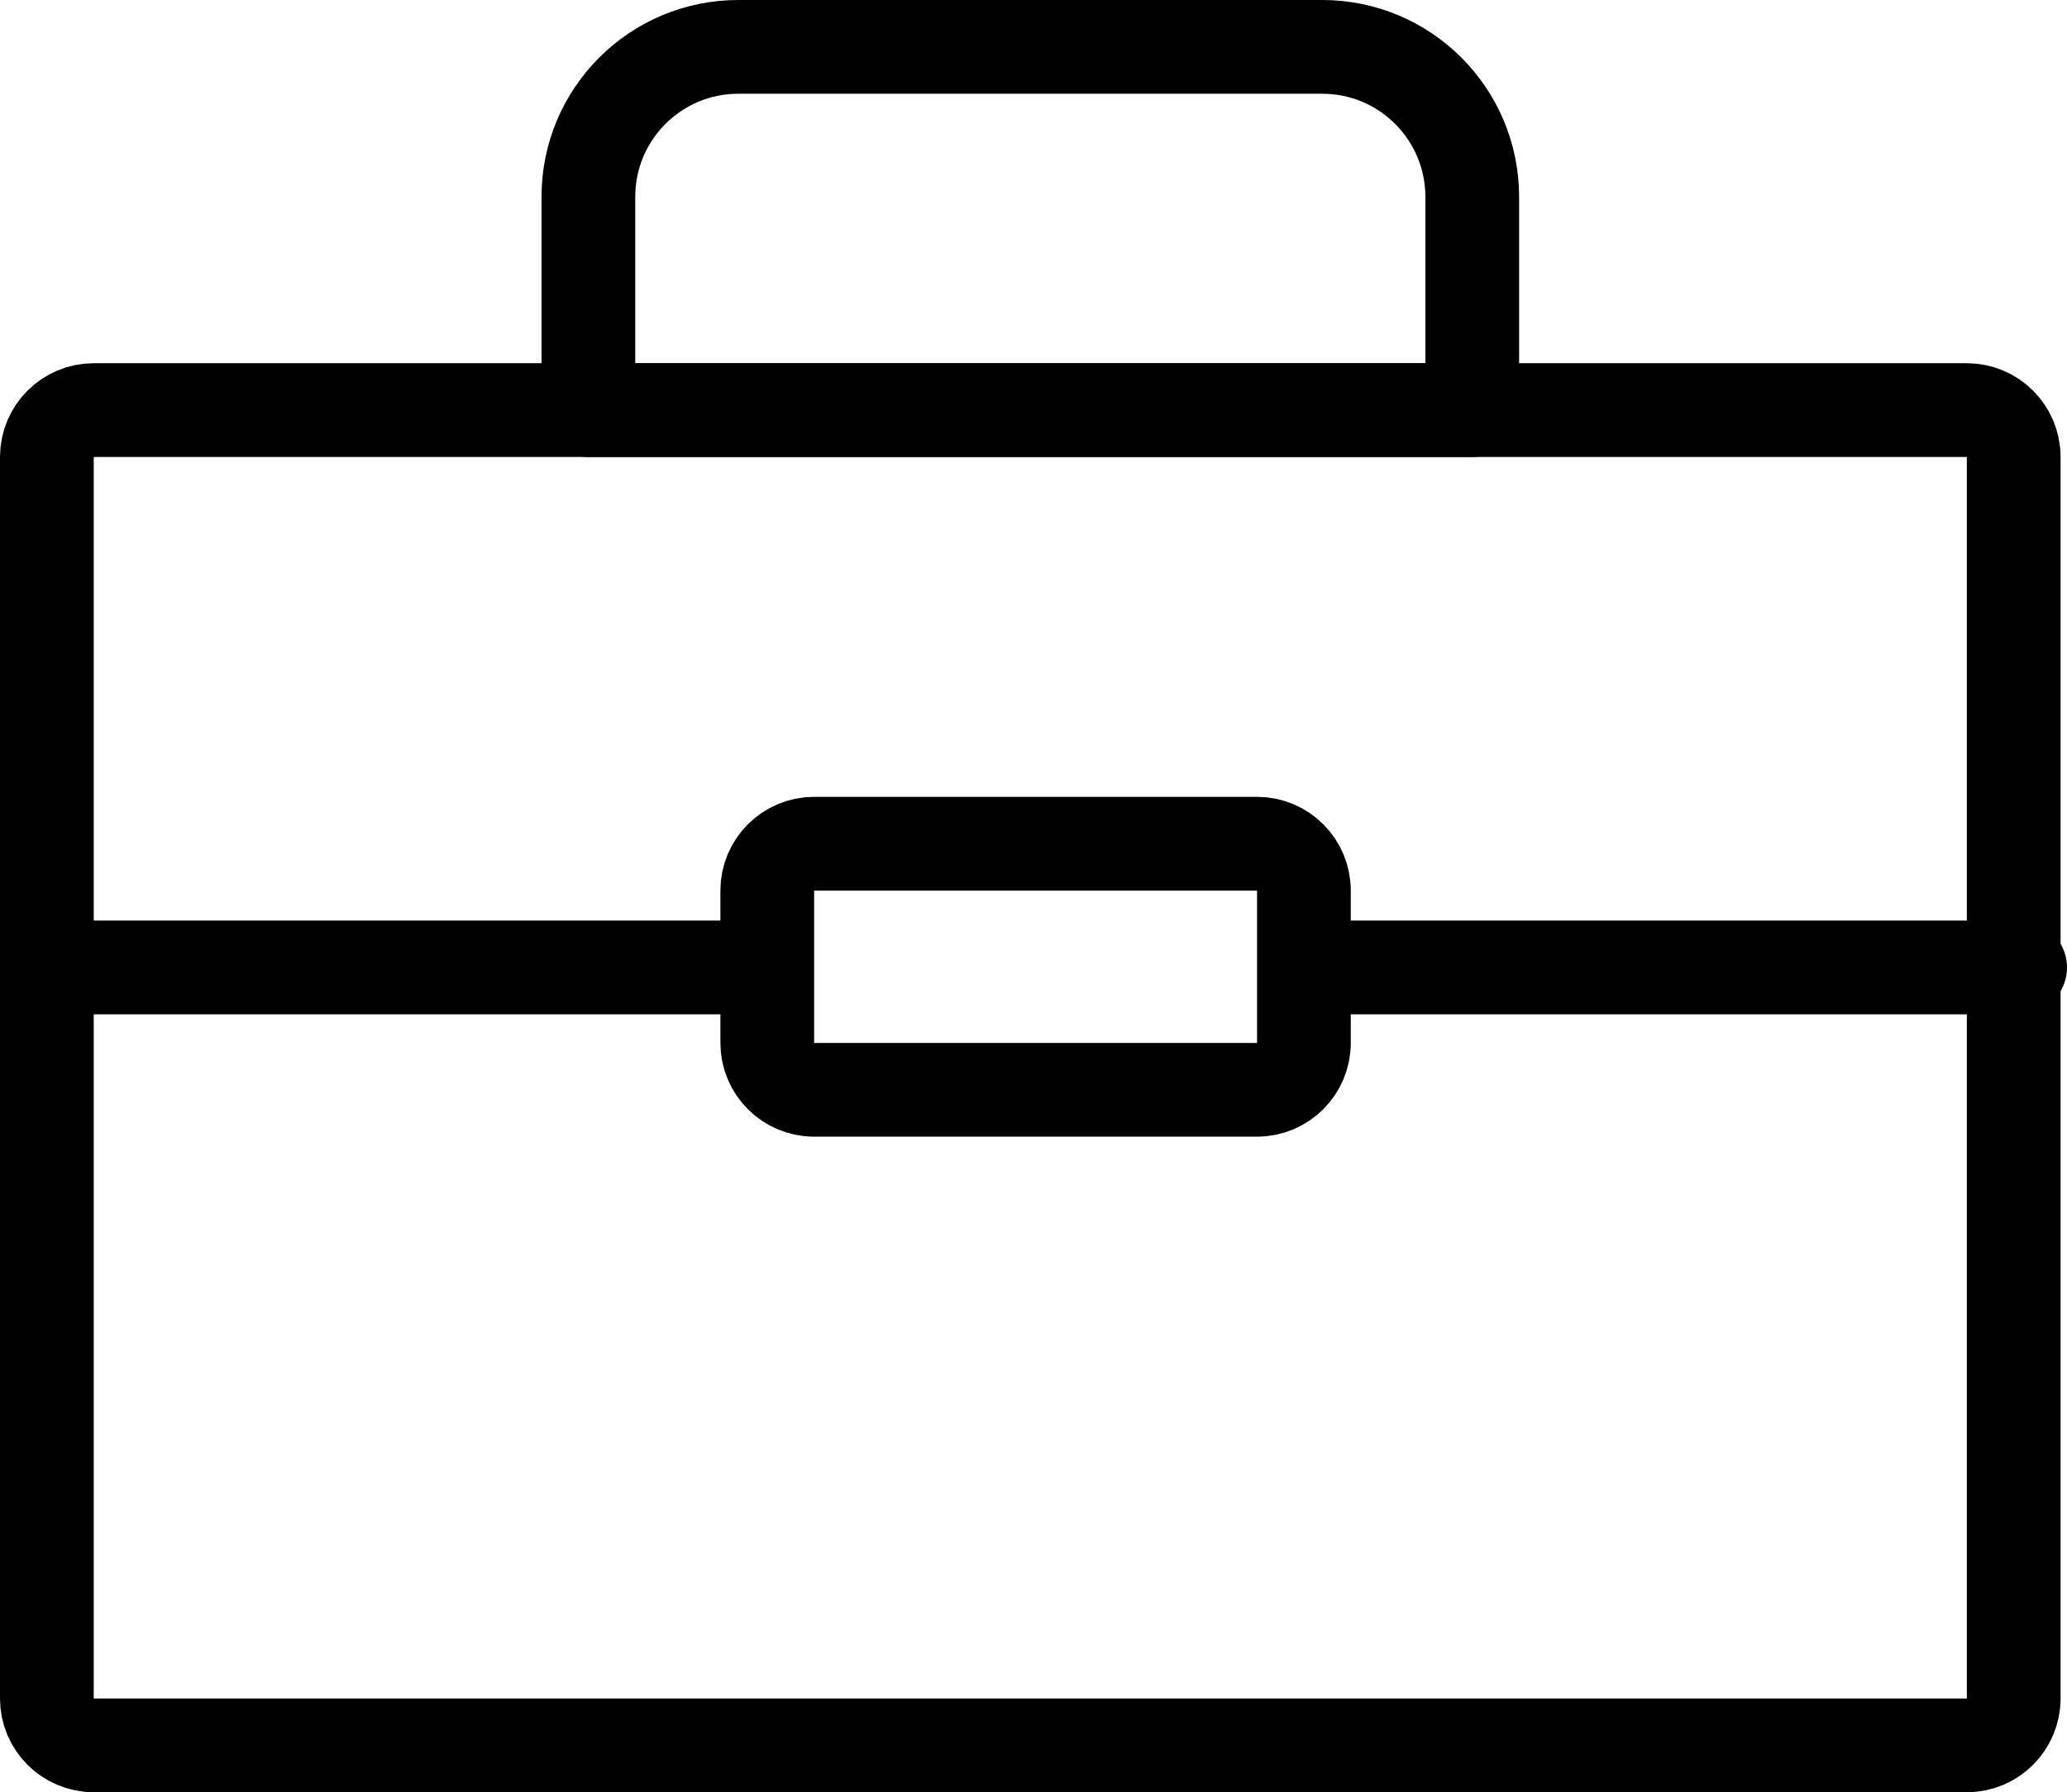 <svg xmlns="http://www.w3.org/2000/svg" width="44.106" height="38.236" viewBox="0 0 44.106 38.236"><g stroke="#000" stroke-width="2" stroke-linecap="round" stroke-linejoin="round" stroke-miterlimit="10" fill="none"><path d="M41.969 37.236h-39.969c-.552 0-1-.448-1-1v-26.487c0-.552.448-1 1-1h39.969c.552 0 1 .448 1 1v26.487c0 .552-.448 1-1 1z"/><path d="M26.823 23.25h-9.451c-.552 0-1-.448-1-1v-3.25c0-.552.448-1 1-1h9.451c.552 0 1 .448 1 1v3.25c0 .552-.448 1-1 1z"/><path d="M1.106 20.64h15"/><path d="M28.106 20.64h15"/><path d="M28.215 1h-12.461c-1.767 0-3.199 1.432-3.199 3.199v4.55h18.86v-4.55c-.001-1.767-1.433-3.199-3.2-3.199z"/></g></svg>